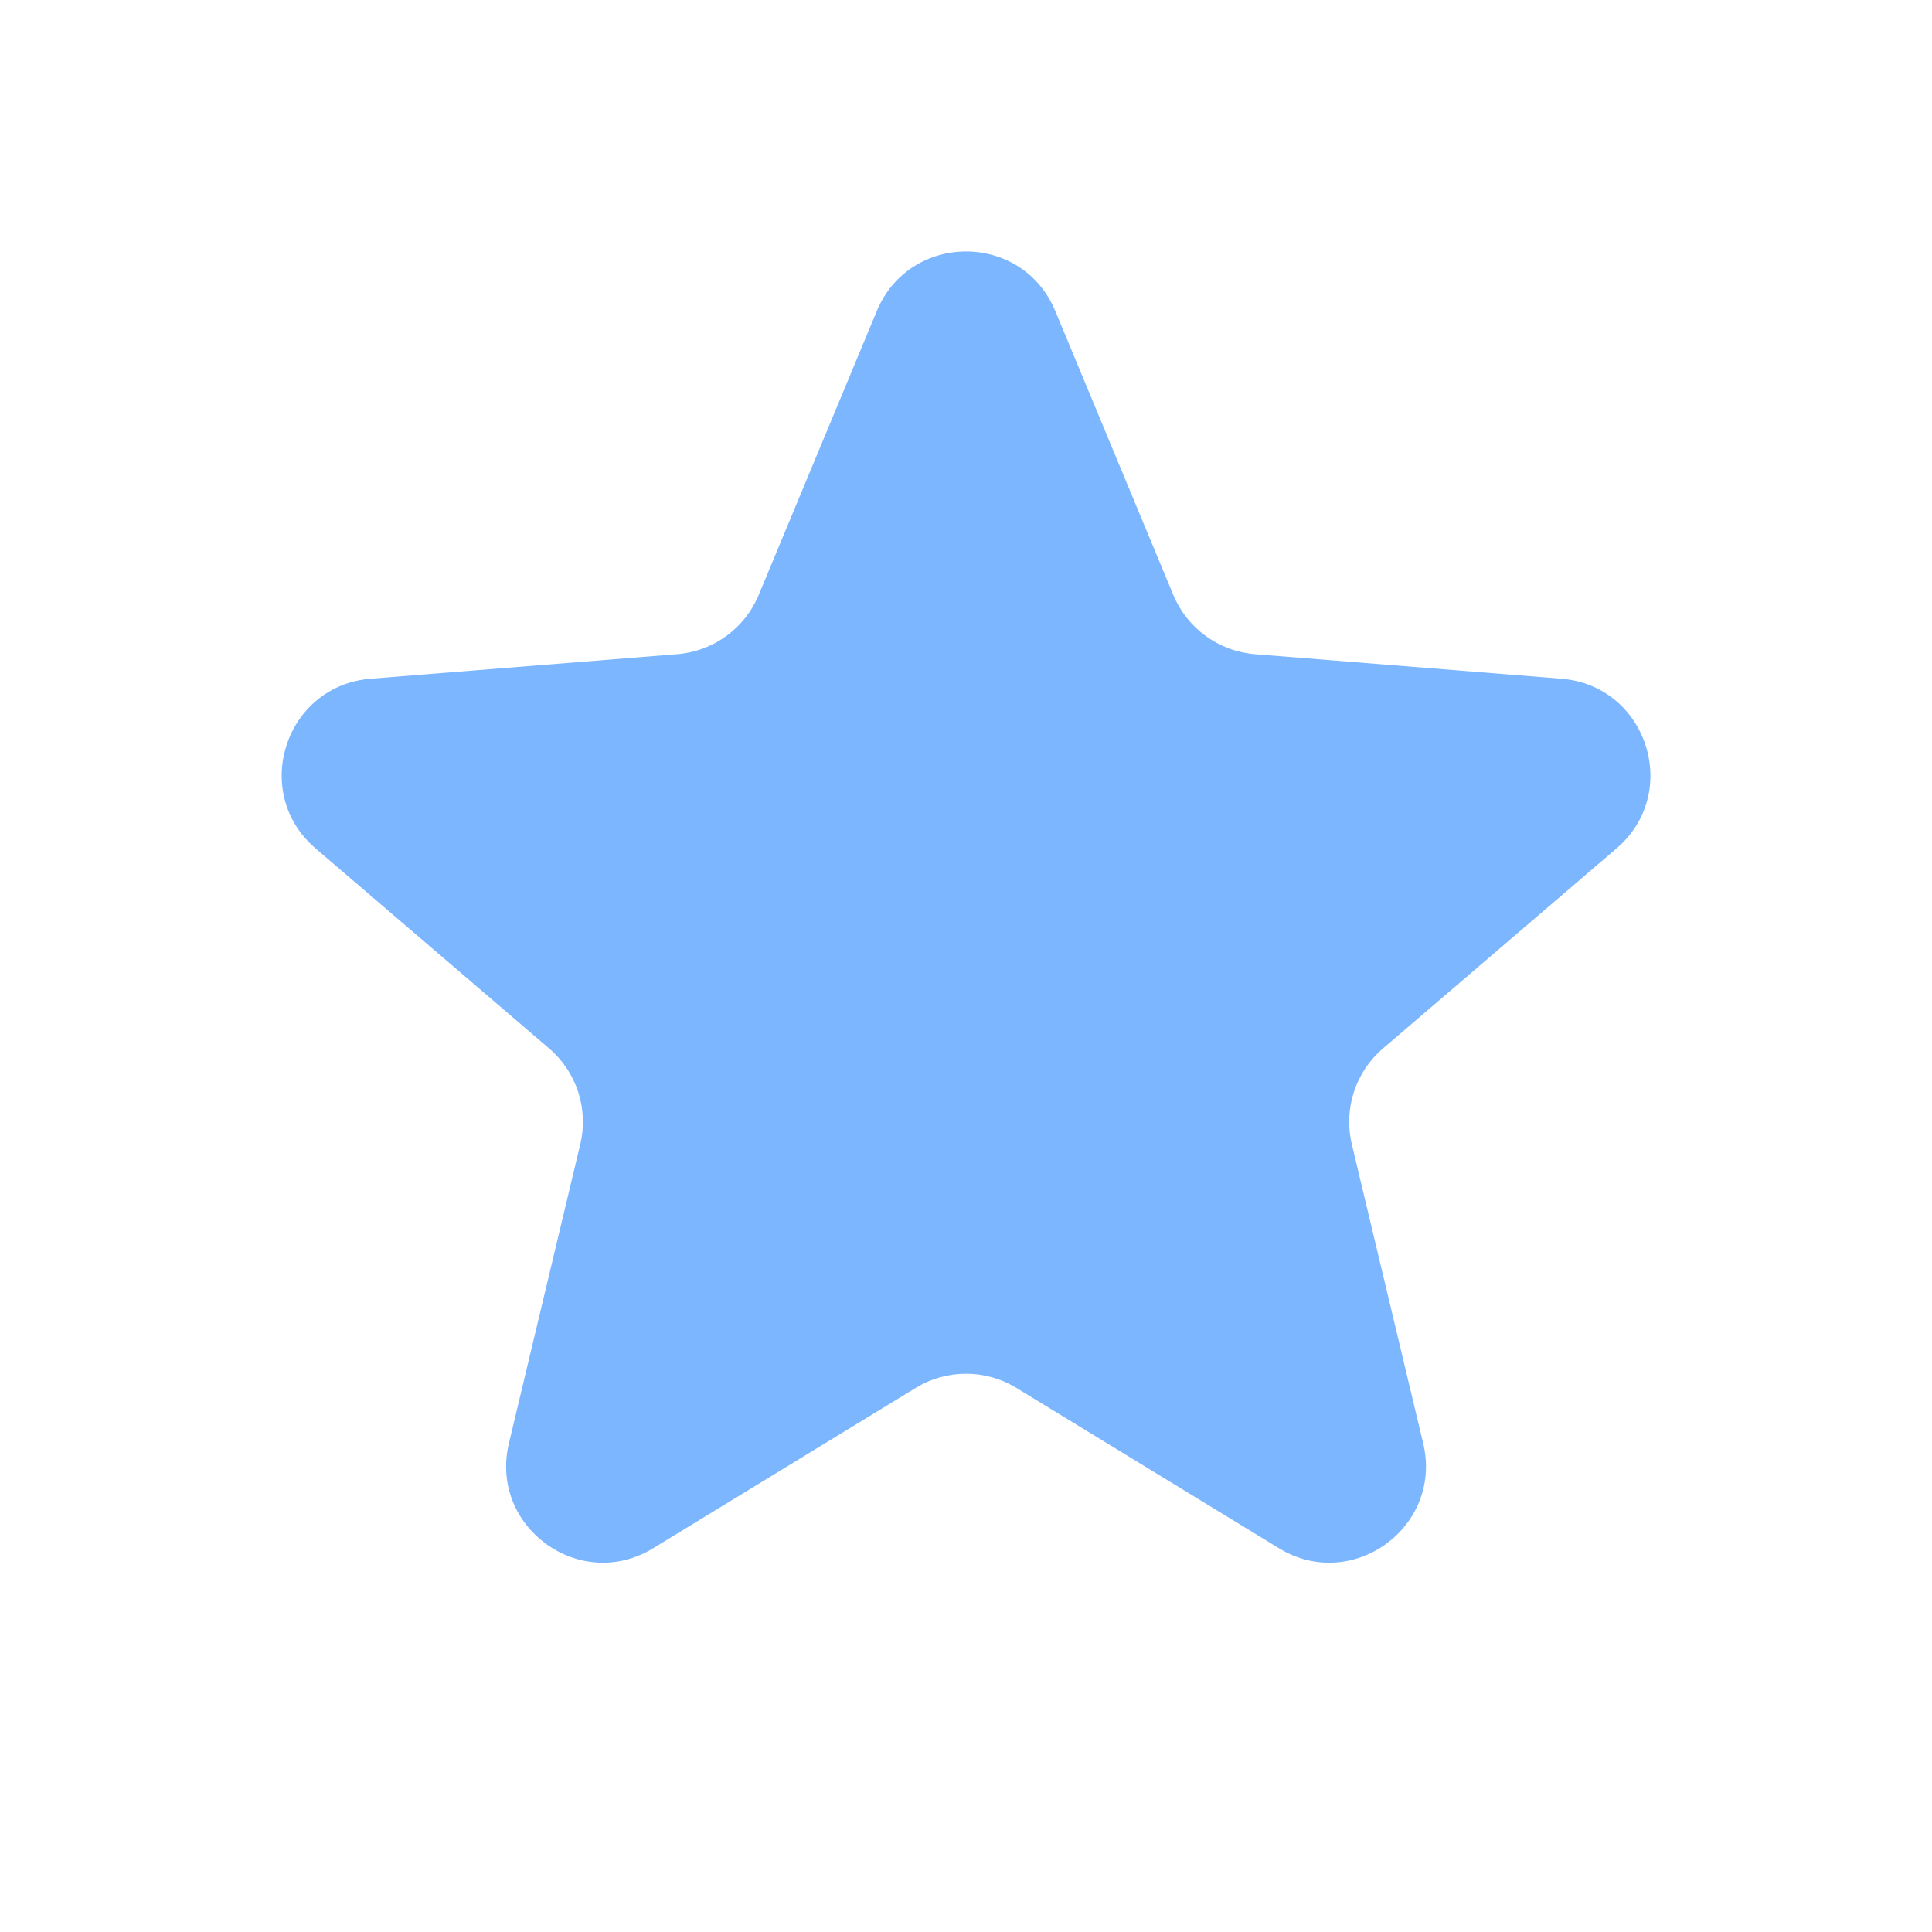 <svg width="20" height="20" viewBox="0 0 20 20" fill="none" xmlns="http://www.w3.org/2000/svg">
<path d="M9.077 3.219C9.419 2.398 10.582 2.398 10.924 3.219L12.146 6.159C12.29 6.505 12.616 6.742 12.99 6.772L16.163 7.026C17.05 7.097 17.41 8.204 16.734 8.783L14.316 10.854C14.031 11.098 13.907 11.48 13.994 11.845L14.733 14.942C14.939 15.807 13.998 16.491 13.239 16.027L10.522 14.368C10.202 14.172 9.799 14.172 9.479 14.368L6.762 16.027C6.003 16.491 5.062 15.807 5.268 14.942L6.007 11.845C6.094 11.48 5.97 11.098 5.685 10.854L3.267 8.783C2.591 8.204 2.951 7.097 3.838 7.026L7.011 6.772C7.385 6.742 7.71 6.505 7.854 6.159L9.077 3.219Z" fill="#7CB6FF"/>
</svg>
